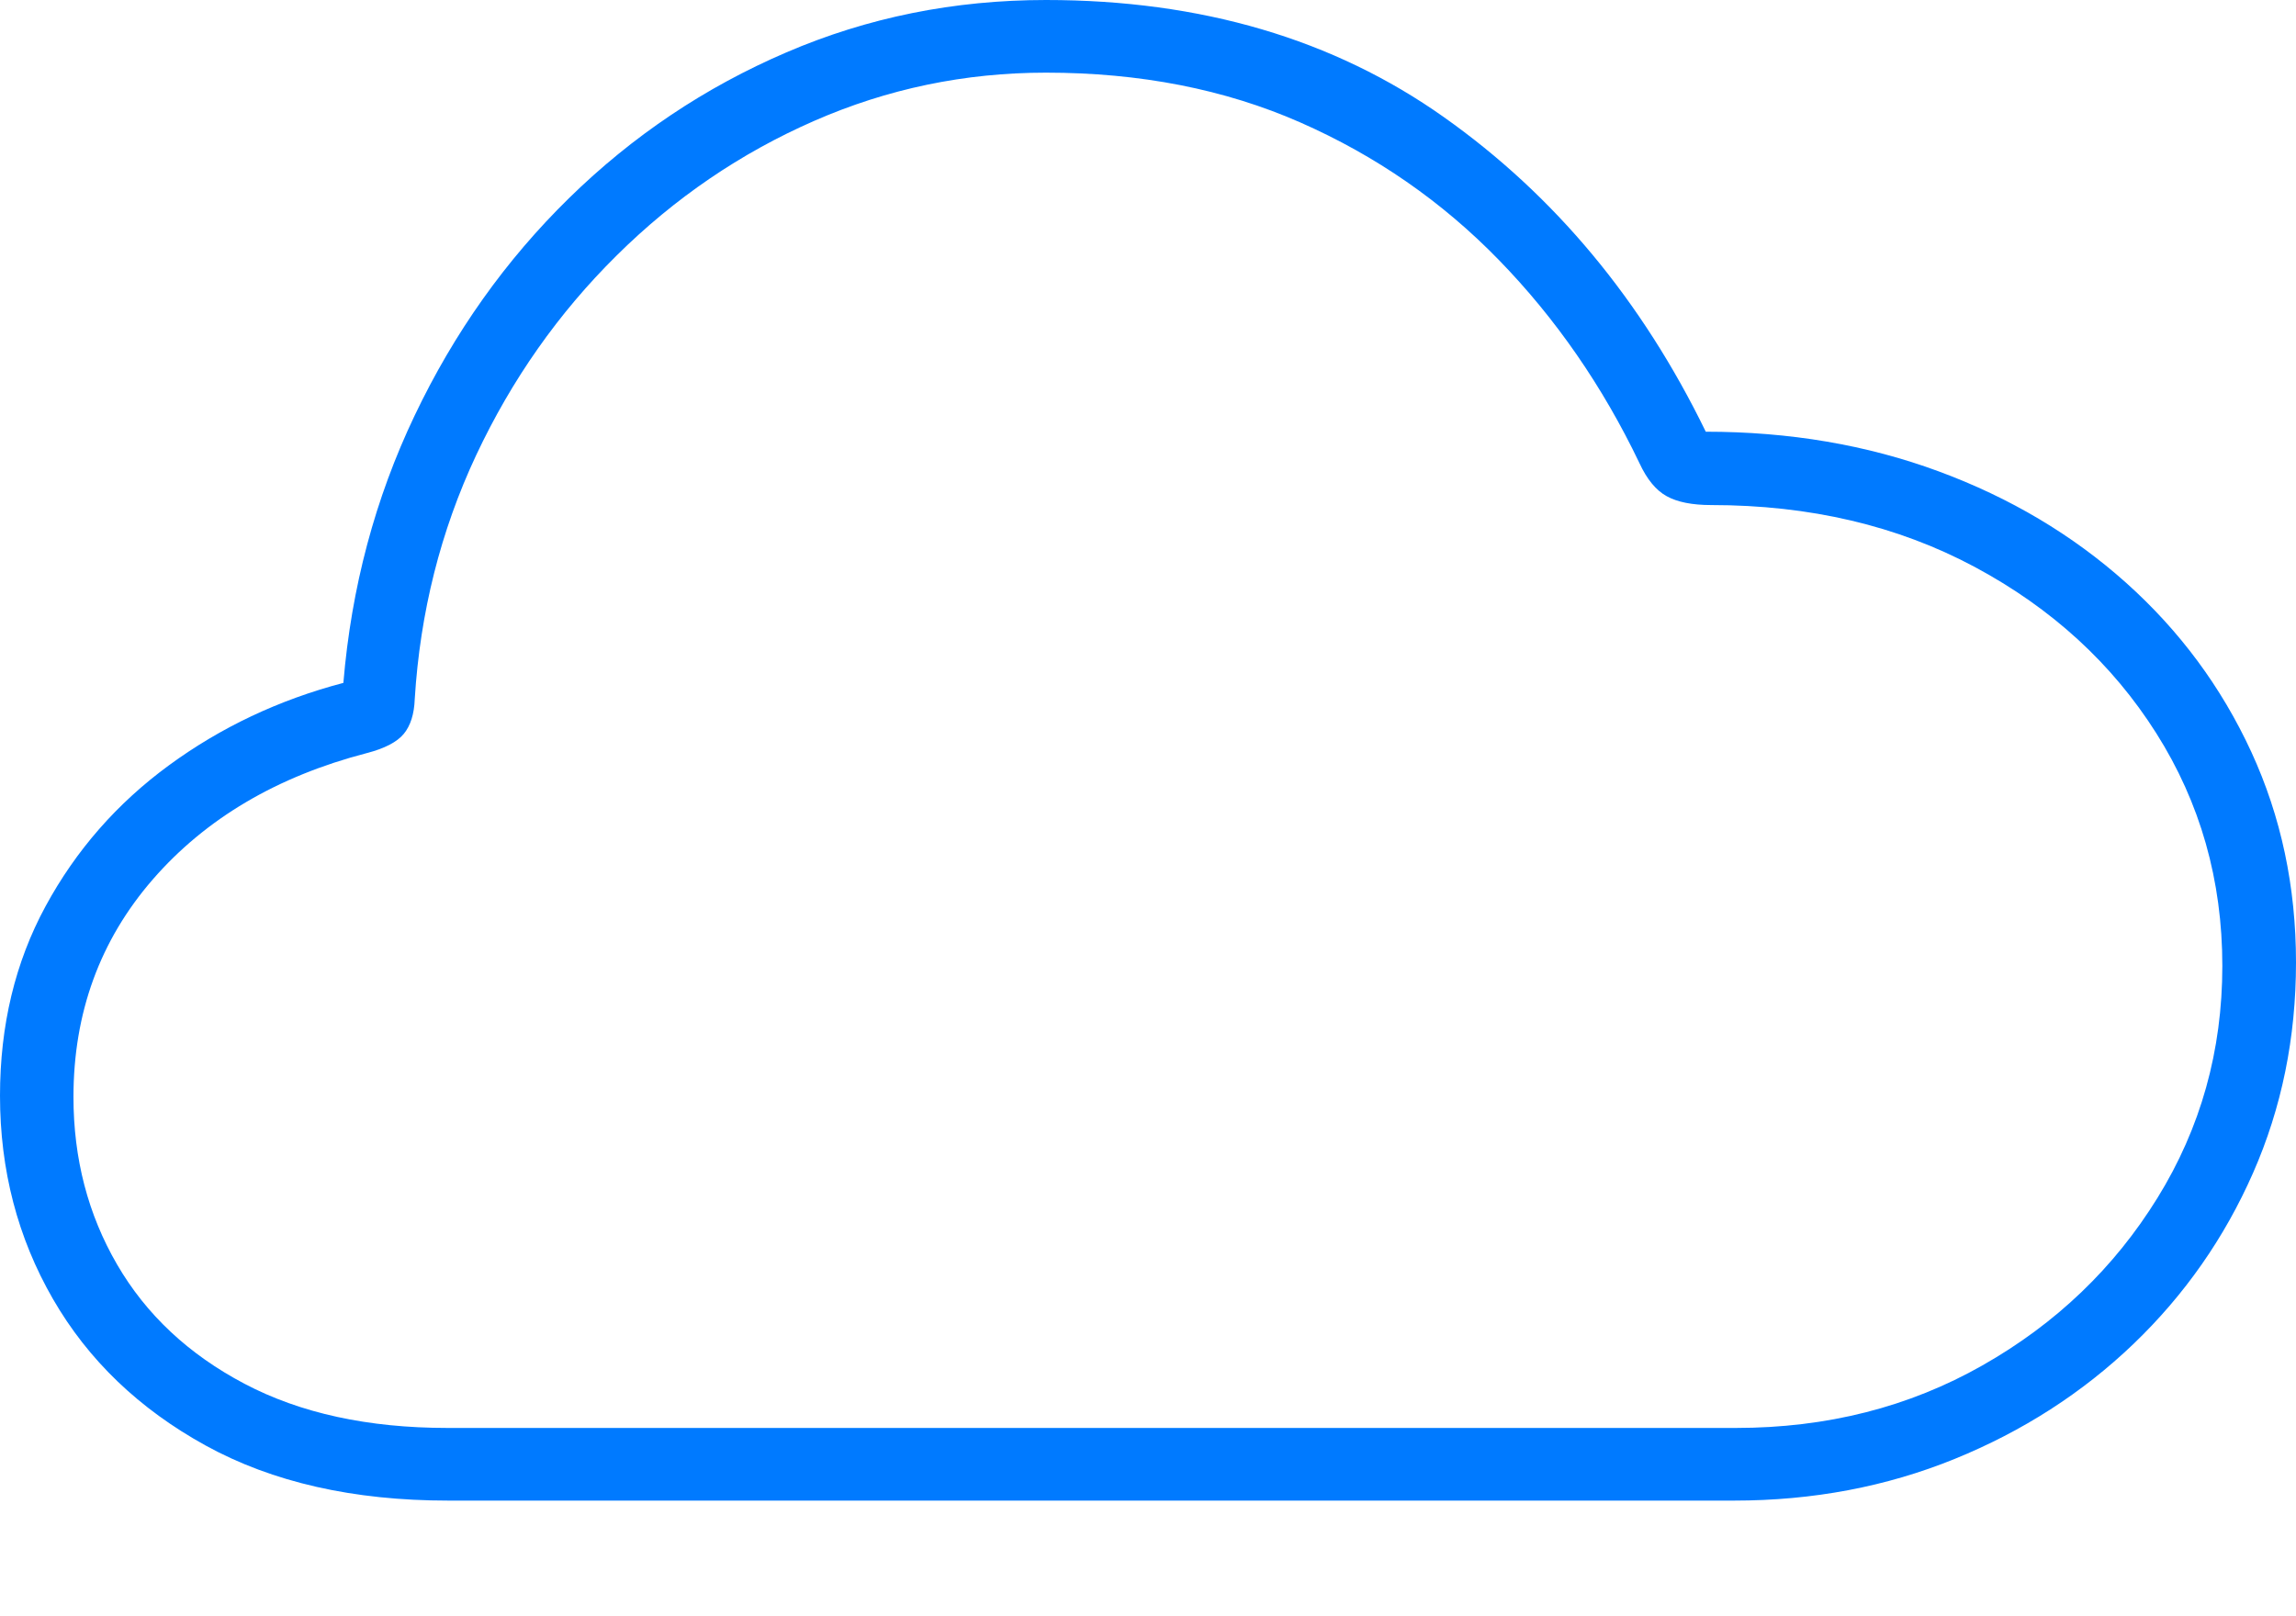 <?xml version="1.0" encoding="UTF-8"?>
<!--Generator: Apple Native CoreSVG 175-->
<!DOCTYPE svg
PUBLIC "-//W3C//DTD SVG 1.1//EN"
       "http://www.w3.org/Graphics/SVG/1.1/DTD/svg11.dtd">
<svg version="1.1" xmlns="http://www.w3.org/2000/svg" xmlns:xlink="http://www.w3.org/1999/xlink" width="23.002" height="16.193">
 <g>
  <rect height="16.193" opacity="0" width="23.002" x="0" y="0"/>
  <path d="M4.49 15.037L17.373 15.037Q18.555 15.037 19.581 14.62Q20.606 14.203 21.374 13.467Q22.142 12.73 22.572 11.753Q23.002 10.775 23.002 9.644Q23.002 8.507 22.554 7.534Q22.105 6.561 21.3 5.84Q20.494 5.119 19.421 4.723Q18.347 4.326 17.089 4.326Q16.127 2.35 14.467 1.175Q12.809 0 10.479 0Q9.098 0 7.878 0.525Q6.657 1.049 5.702 1.984Q4.747 2.919 4.154 4.164Q3.56 5.409 3.44 6.843Q2.471 7.098 1.691 7.67Q0.912 8.241 0.456 9.082Q0 9.923 0 10.98Q0 12.096 0.53 13.016Q1.06 13.935 2.062 14.486Q3.065 15.037 4.49 15.037ZM4.484 14.309Q3.289 14.309 2.449 13.866Q1.61 13.424 1.173 12.671Q0.736 11.919 0.736 10.993Q0.736 9.728 1.531 8.812Q2.327 7.897 3.673 7.547Q3.943 7.477 4.045 7.354Q4.147 7.23 4.155 7.005Q4.236 5.701 4.77 4.562Q5.305 3.423 6.178 2.56Q7.05 1.696 8.155 1.212Q9.259 0.728 10.479 0.728Q11.893 0.728 13.027 1.227Q14.161 1.726 15.016 2.605Q15.871 3.484 16.425 4.642Q16.537 4.884 16.697 4.972Q16.857 5.061 17.144 5.061Q18.625 5.061 19.783 5.681Q20.94 6.301 21.602 7.347Q22.264 8.393 22.264 9.679Q22.264 10.953 21.614 12.004Q20.964 13.056 19.861 13.682Q18.758 14.309 17.39 14.309Z" fill="#007aff"/>
 </g>
</svg>
